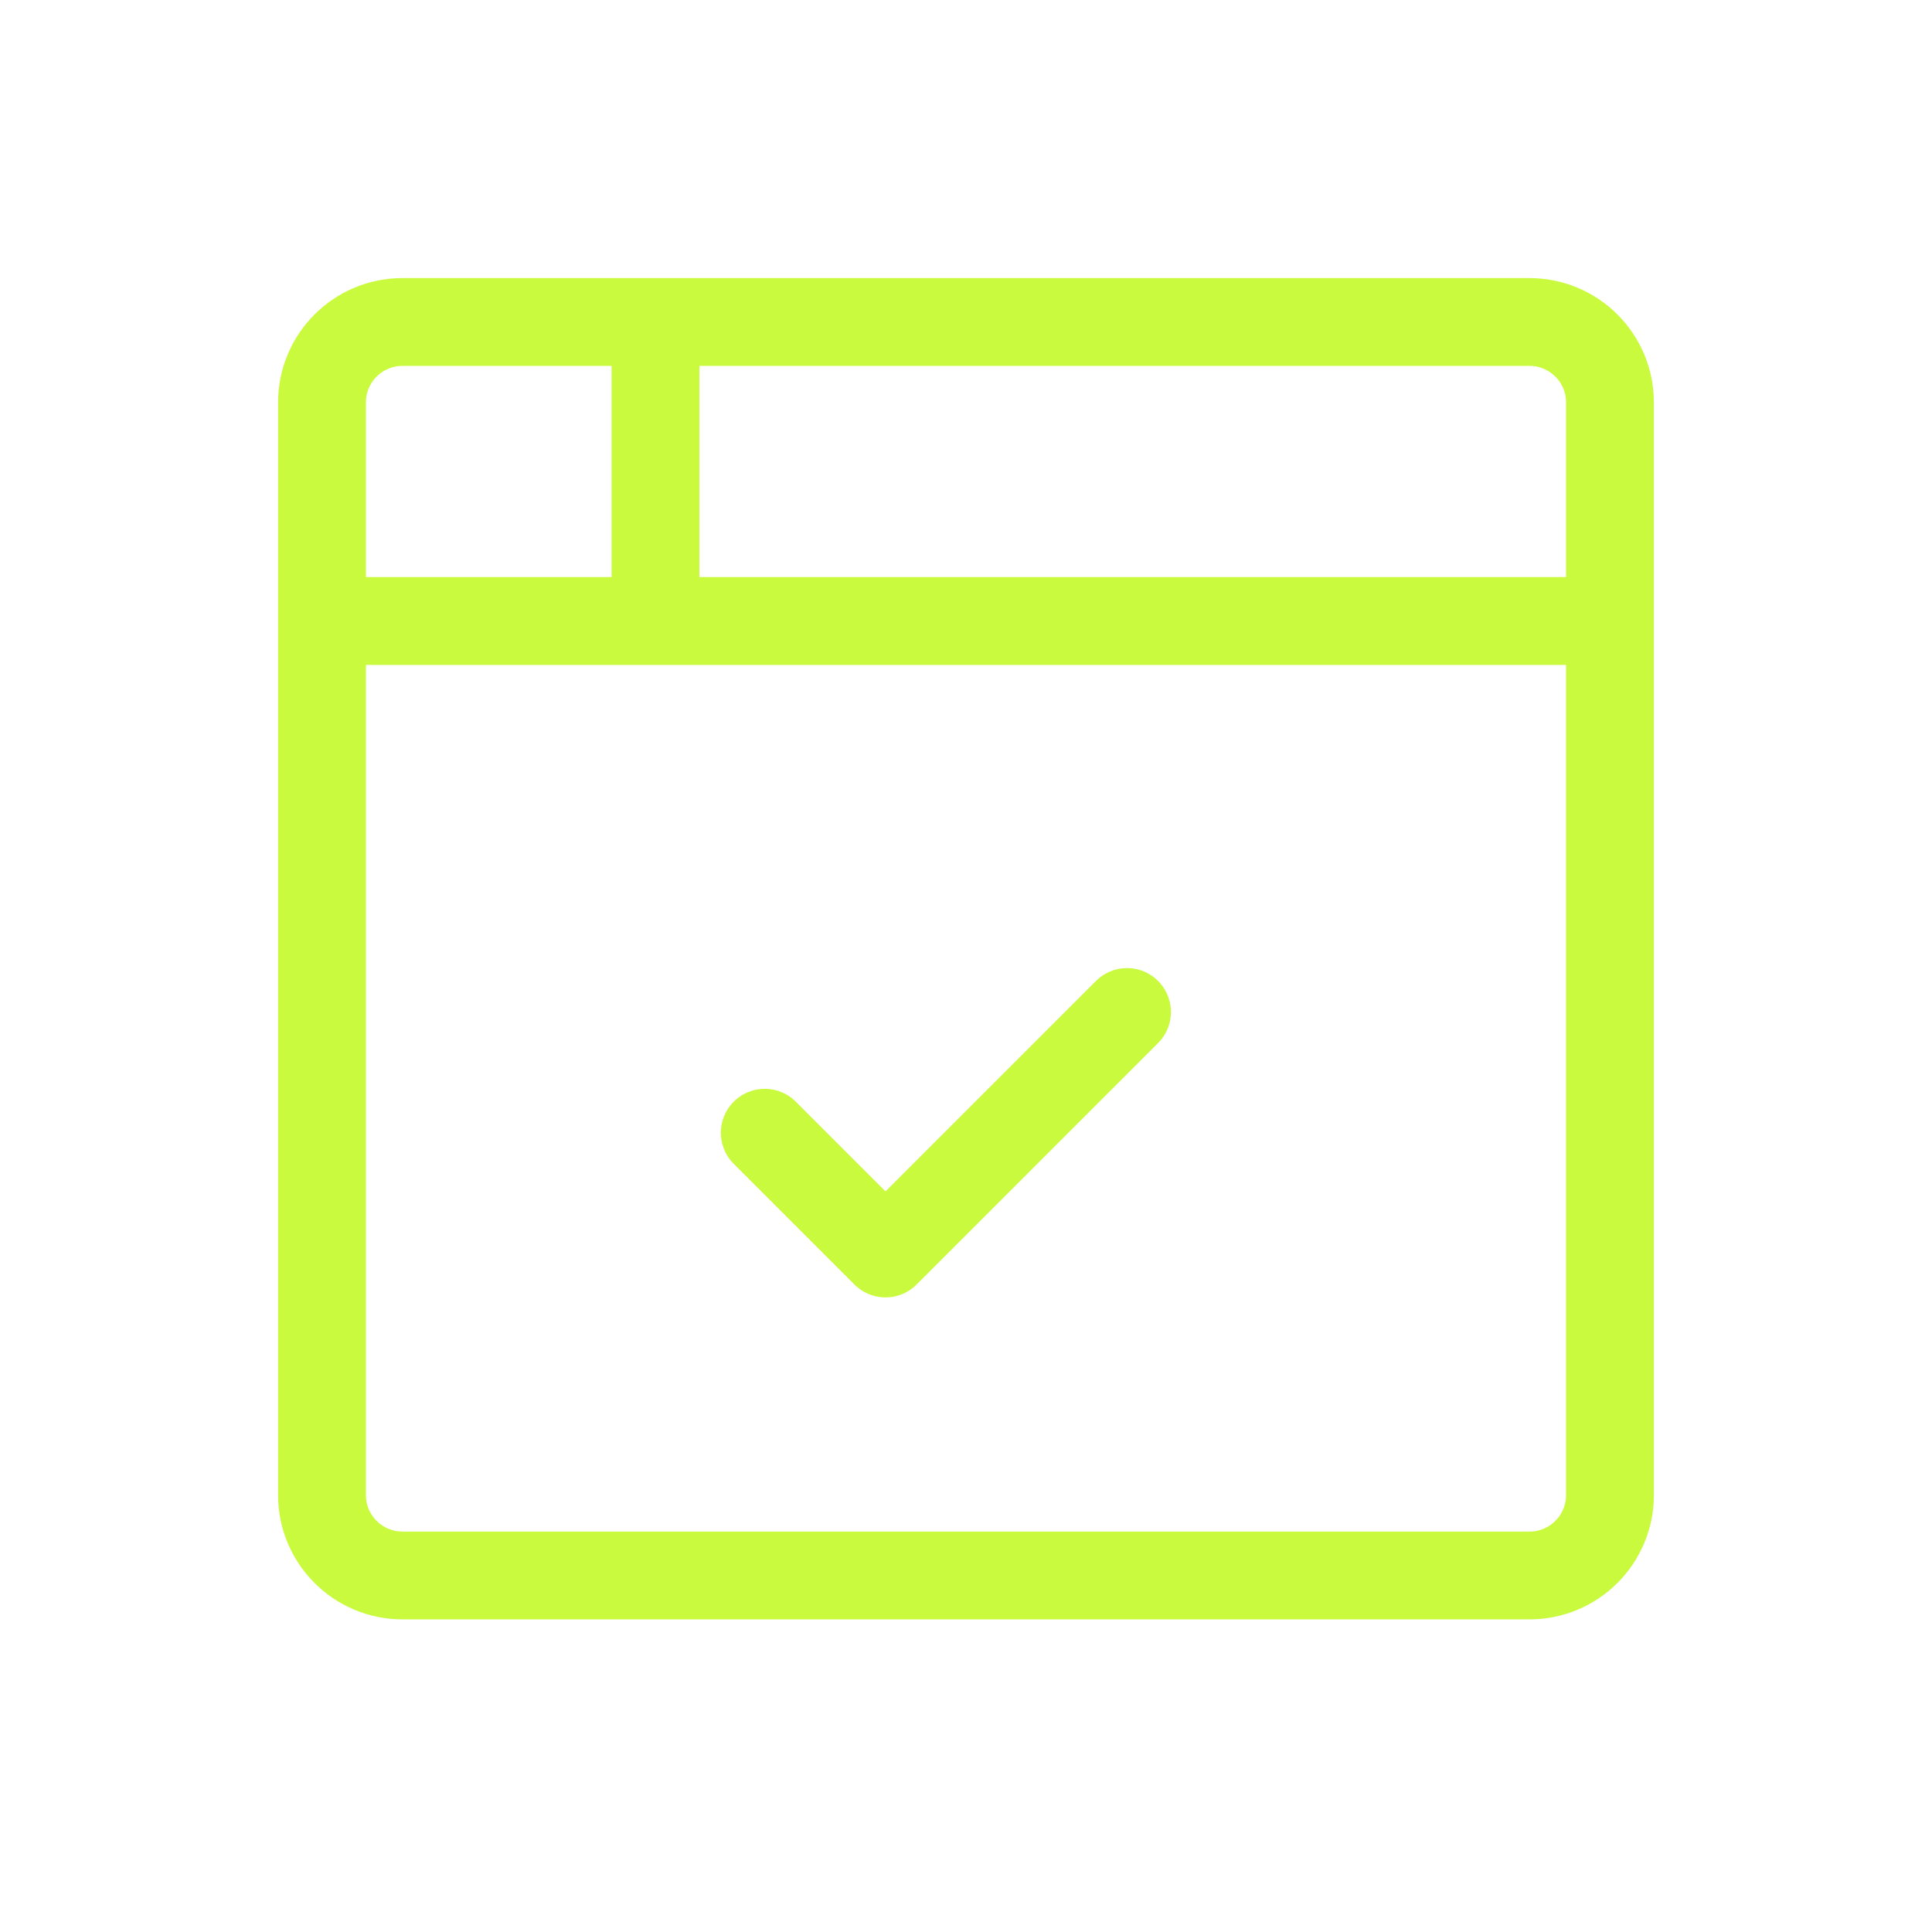 <svg width="88" height="88" viewBox="0 0 88 88" fill="none" xmlns="http://www.w3.org/2000/svg">
<path d="M29.857 14.666H18.333C16.308 14.666 14.666 16.308 14.666 18.333V28.286M29.857 14.666H69.666C71.691 14.666 73.333 16.308 73.333 18.333V28.286M29.857 14.666V28.286M29.857 28.286H14.666M29.857 28.286H73.333M14.666 28.286V68.095C14.666 70.12 16.308 71.761 18.333 71.761H69.666C71.691 71.761 73.333 70.12 73.333 68.095V28.286" stroke="#C9FA3D" stroke-width="4" stroke-linecap="round" stroke-linejoin="round"/>
<path d="M34.834 51.595L40.334 57.095L51.334 46.095" stroke="#C9FA3D" stroke-width="4" stroke-linecap="round" stroke-linejoin="round"/>
</svg>
